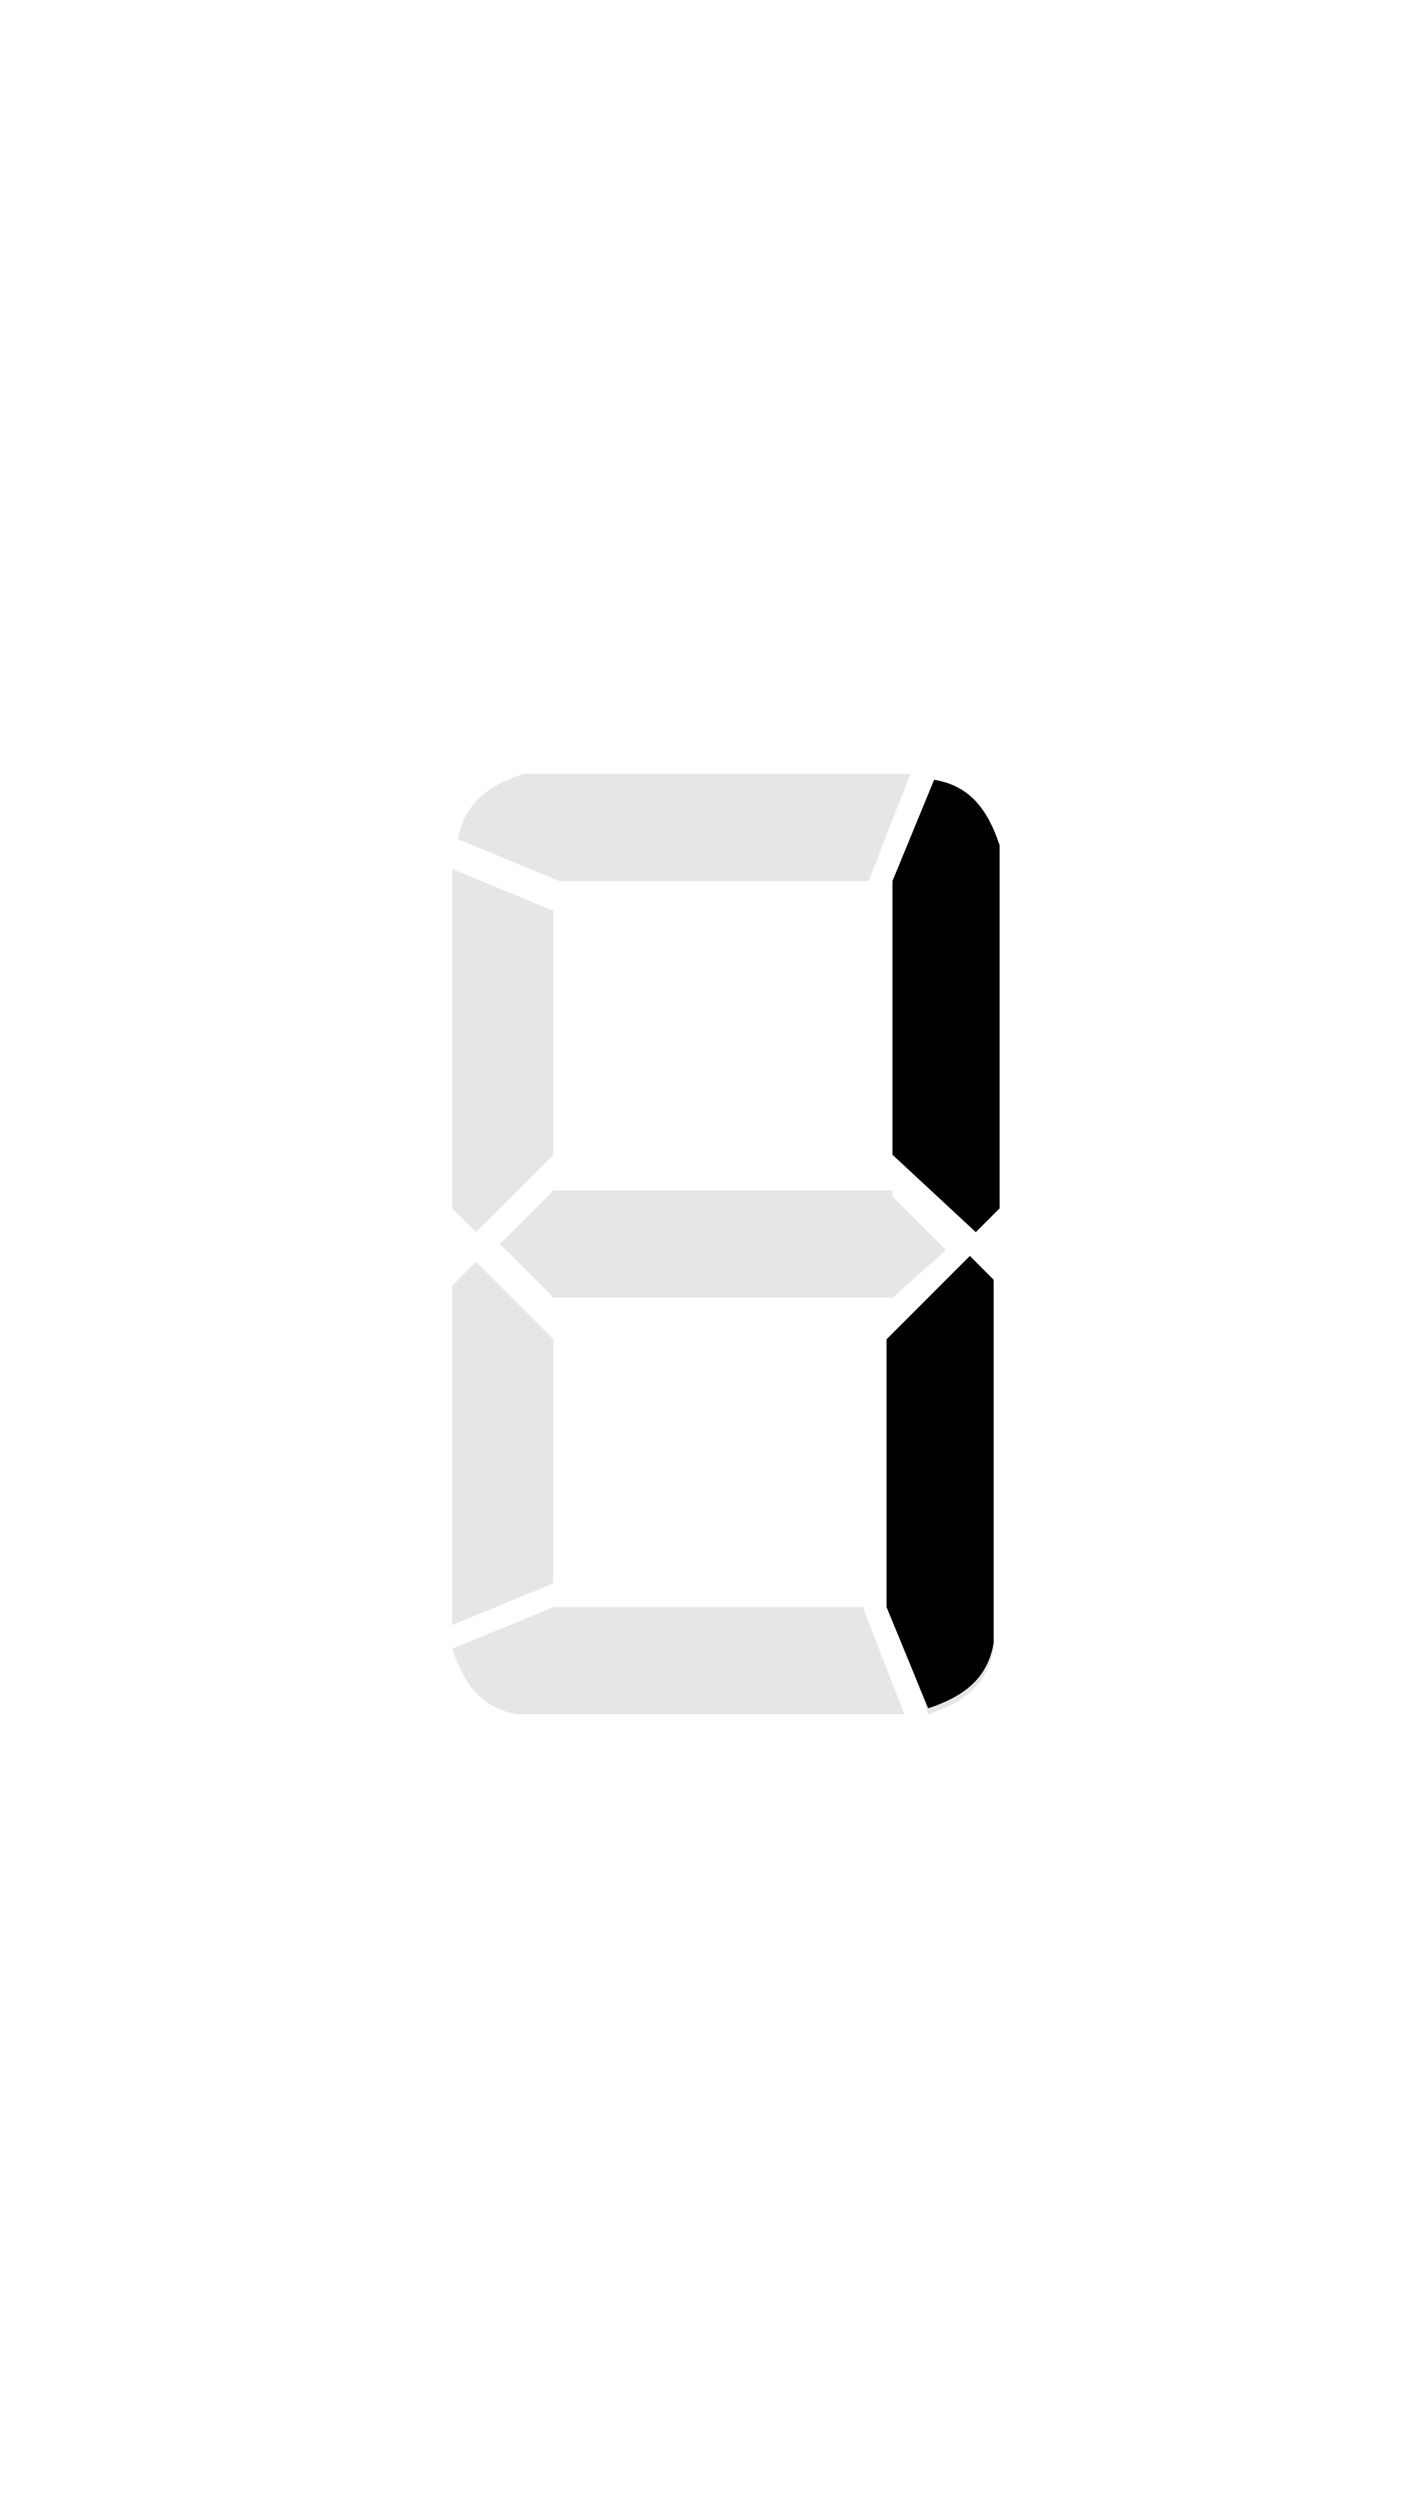 <?xml version="1.0" encoding="utf-8"?>
<!-- Generator: Adobe Illustrator 19.2.1, SVG Export Plug-In . SVG Version: 6.00 Build 0)  -->
<svg version="1.1" id="d1_1_" xmlns="http://www.w3.org/2000/svg" xmlns:xlink="http://www.w3.org/1999/xlink" x="0px" y="0px"
	 viewBox="0 0 24 42" enable-background="new 0 0 24 42" xml:space="preserve">
<g id="d8" opacity="0.1">
	<path d="M9.3,15.3v4.1L8,20.7l-0.4-0.4v-5.7L9.3,15.3z M7.6,27.3v-5.7L8,21.2l1.3,1.3v4.1L7.6,27.3z M15.2,28.8H8.7
		c-0.6-0.1-0.9-0.5-1.1-1.1L9.3,27h5.2L15.2,28.8z M14.6,14.8H9.4l-1.7-0.7c0.1-0.6,0.5-0.9,1.1-1.1h6.5L14.6,14.8z M15,20.1
		l0.9,0.9L15,21.8H9.3l-0.9-0.9L9.3,20H15V20.1z M15,19.4v-4.6l0.7-1.7c0.6,0.1,0.9,0.5,1.1,1.1v6.1l-0.4,0.4L15,19.4z M16.3,21.2
		l0.4,0.4v6.1c-0.1,0.6-0.5,0.9-1.1,1.1L15,27.1v-4.6L16.3,21.2z"/>
</g>
<g id="d1">
	<path d="M15,19.4v-4.6l0.7-1.7c0.6,0.1,0.9,0.5,1.1,1.1v6.1l-0.4,0.4L15,19.4z M16.3,21.1l0.4,0.4v6.1c-0.1,0.6-0.5,0.9-1.1,1.1
		L14.9,27v-4.5L16.3,21.1z"/>
</g>
</svg>

